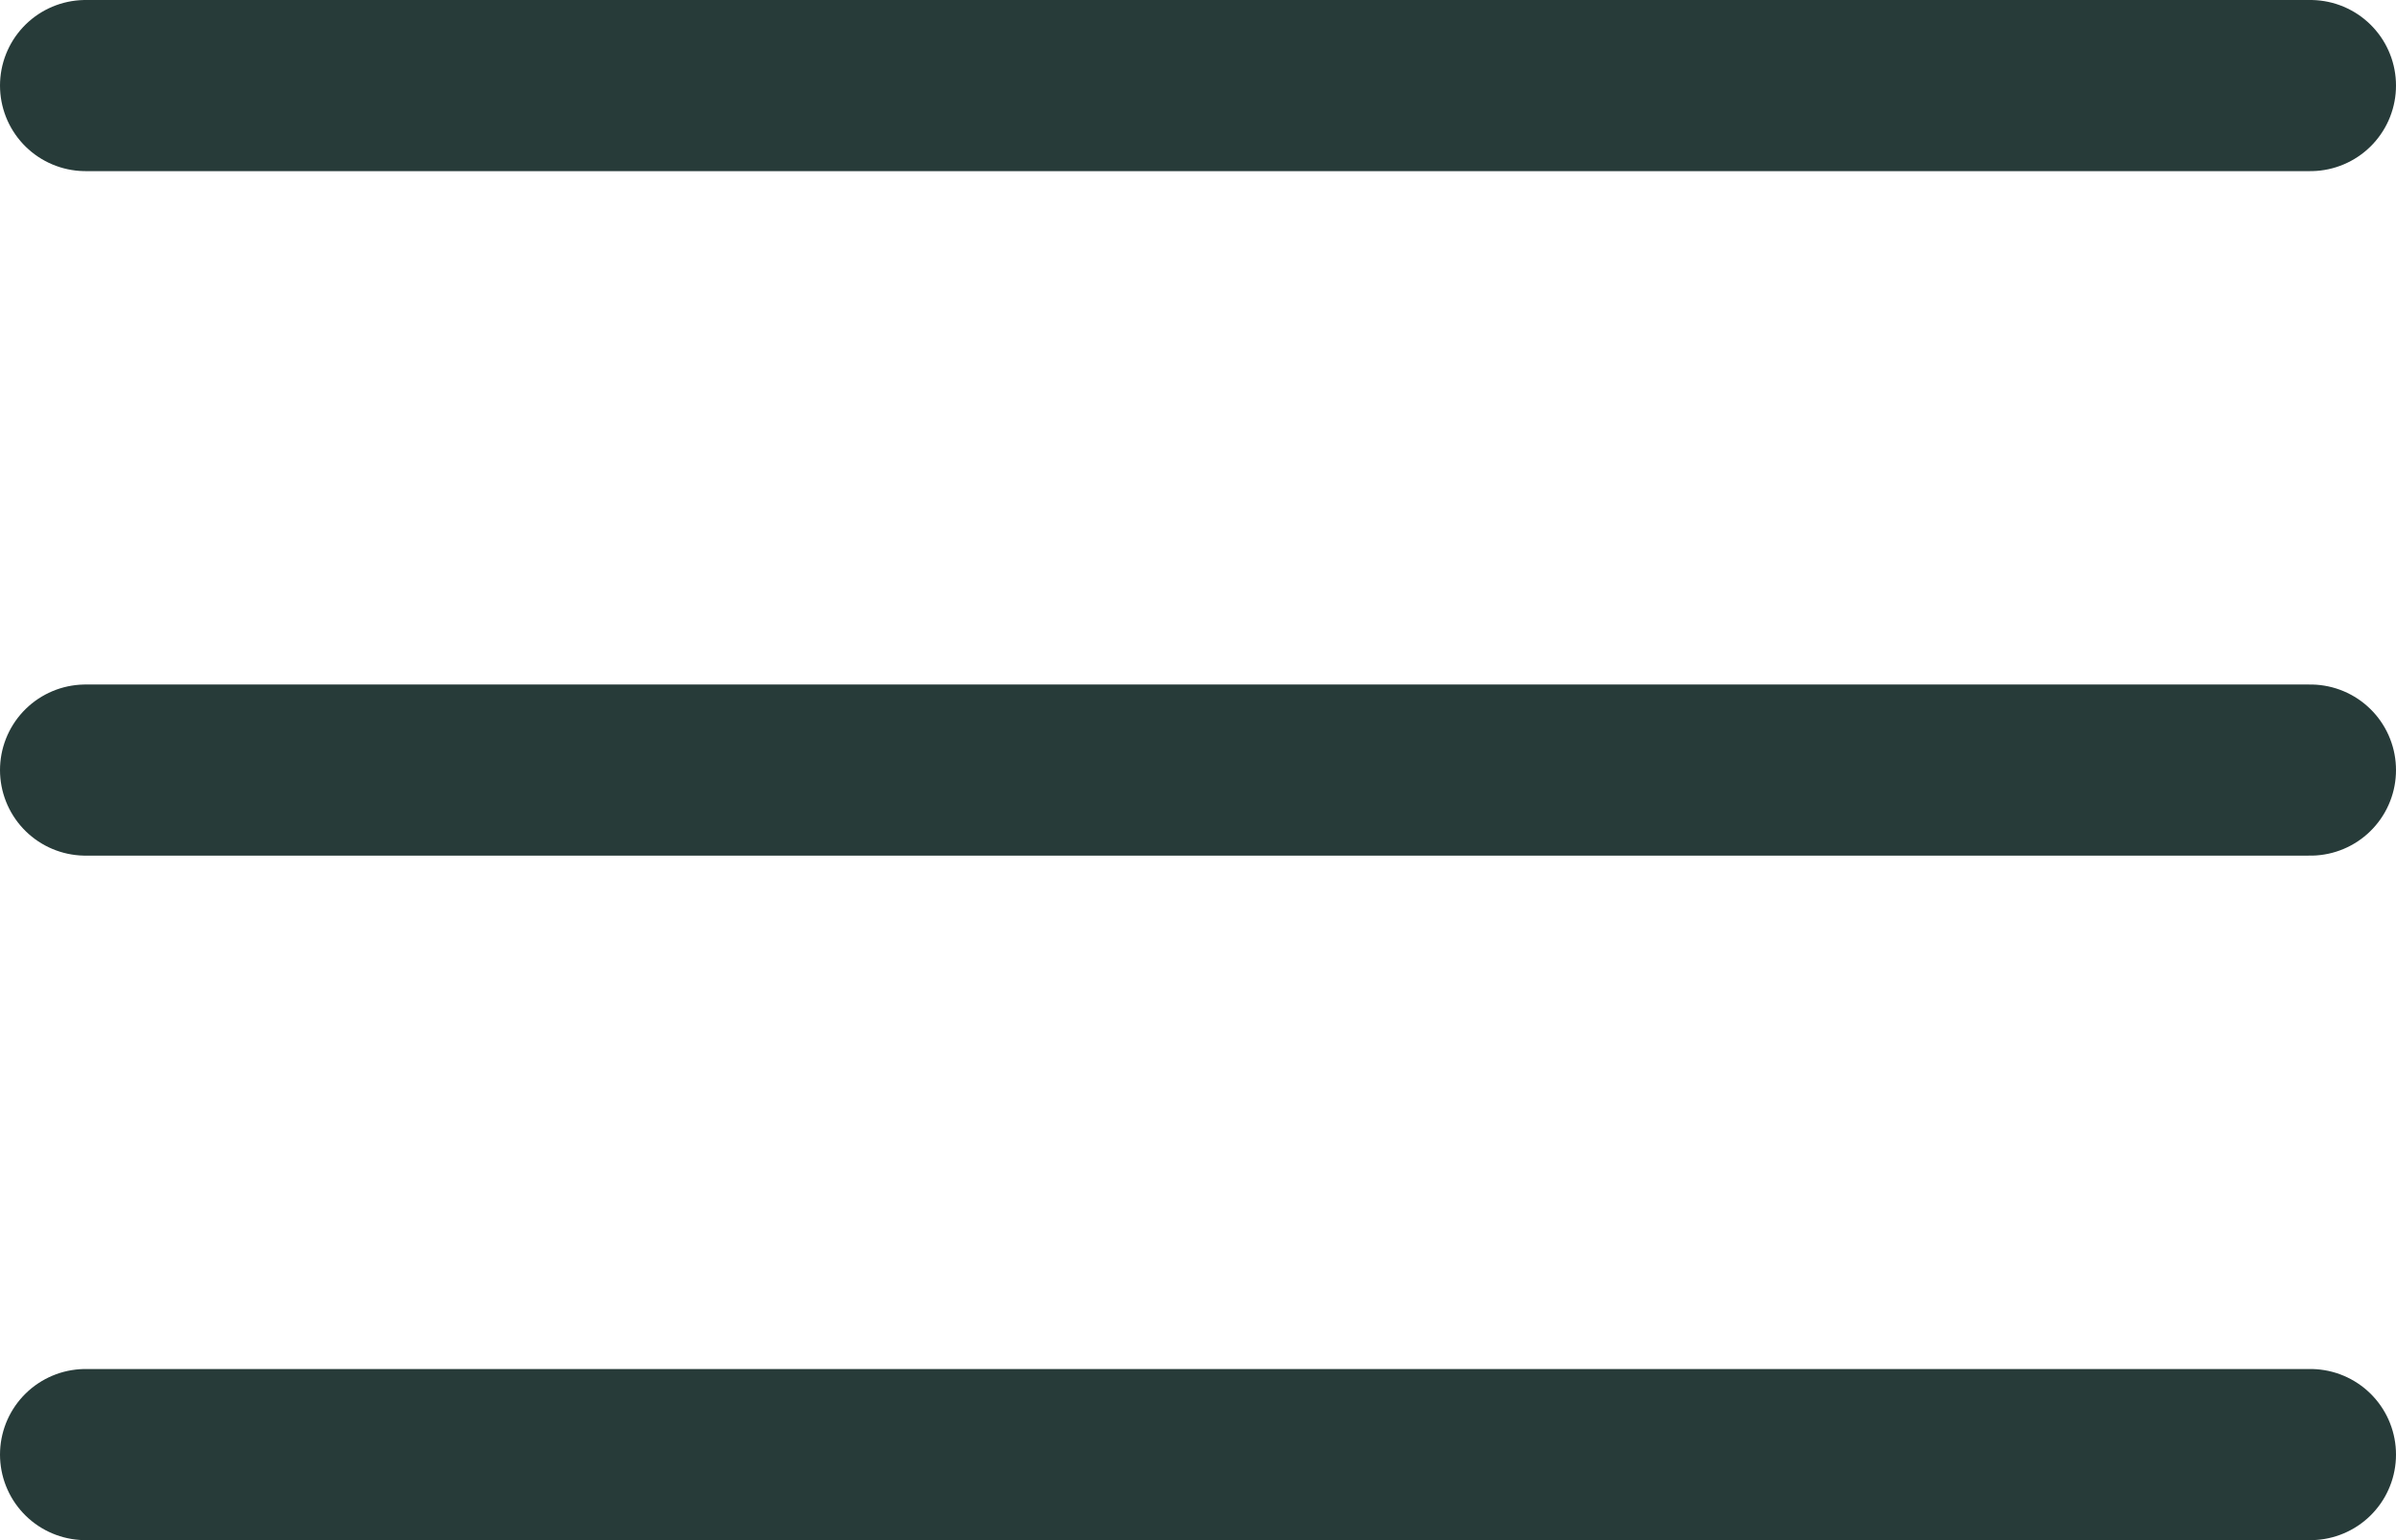 <svg width="28" height="18" viewBox="0 0 28 18" fill="none" xmlns="http://www.w3.org/2000/svg">
<line x1="1" y1="1" x2="27" y2="1" stroke="#273B39" stroke-width="2" stroke-linecap="round"/>
<line x1="1" y1="9" x2="27" y2="9" stroke="#273B39" stroke-width="2" stroke-linecap="round"/>
<line x1="1" y1="17" x2="27" y2="17" stroke="#273B39" stroke-width="2" stroke-linecap="round"/>
</svg>
